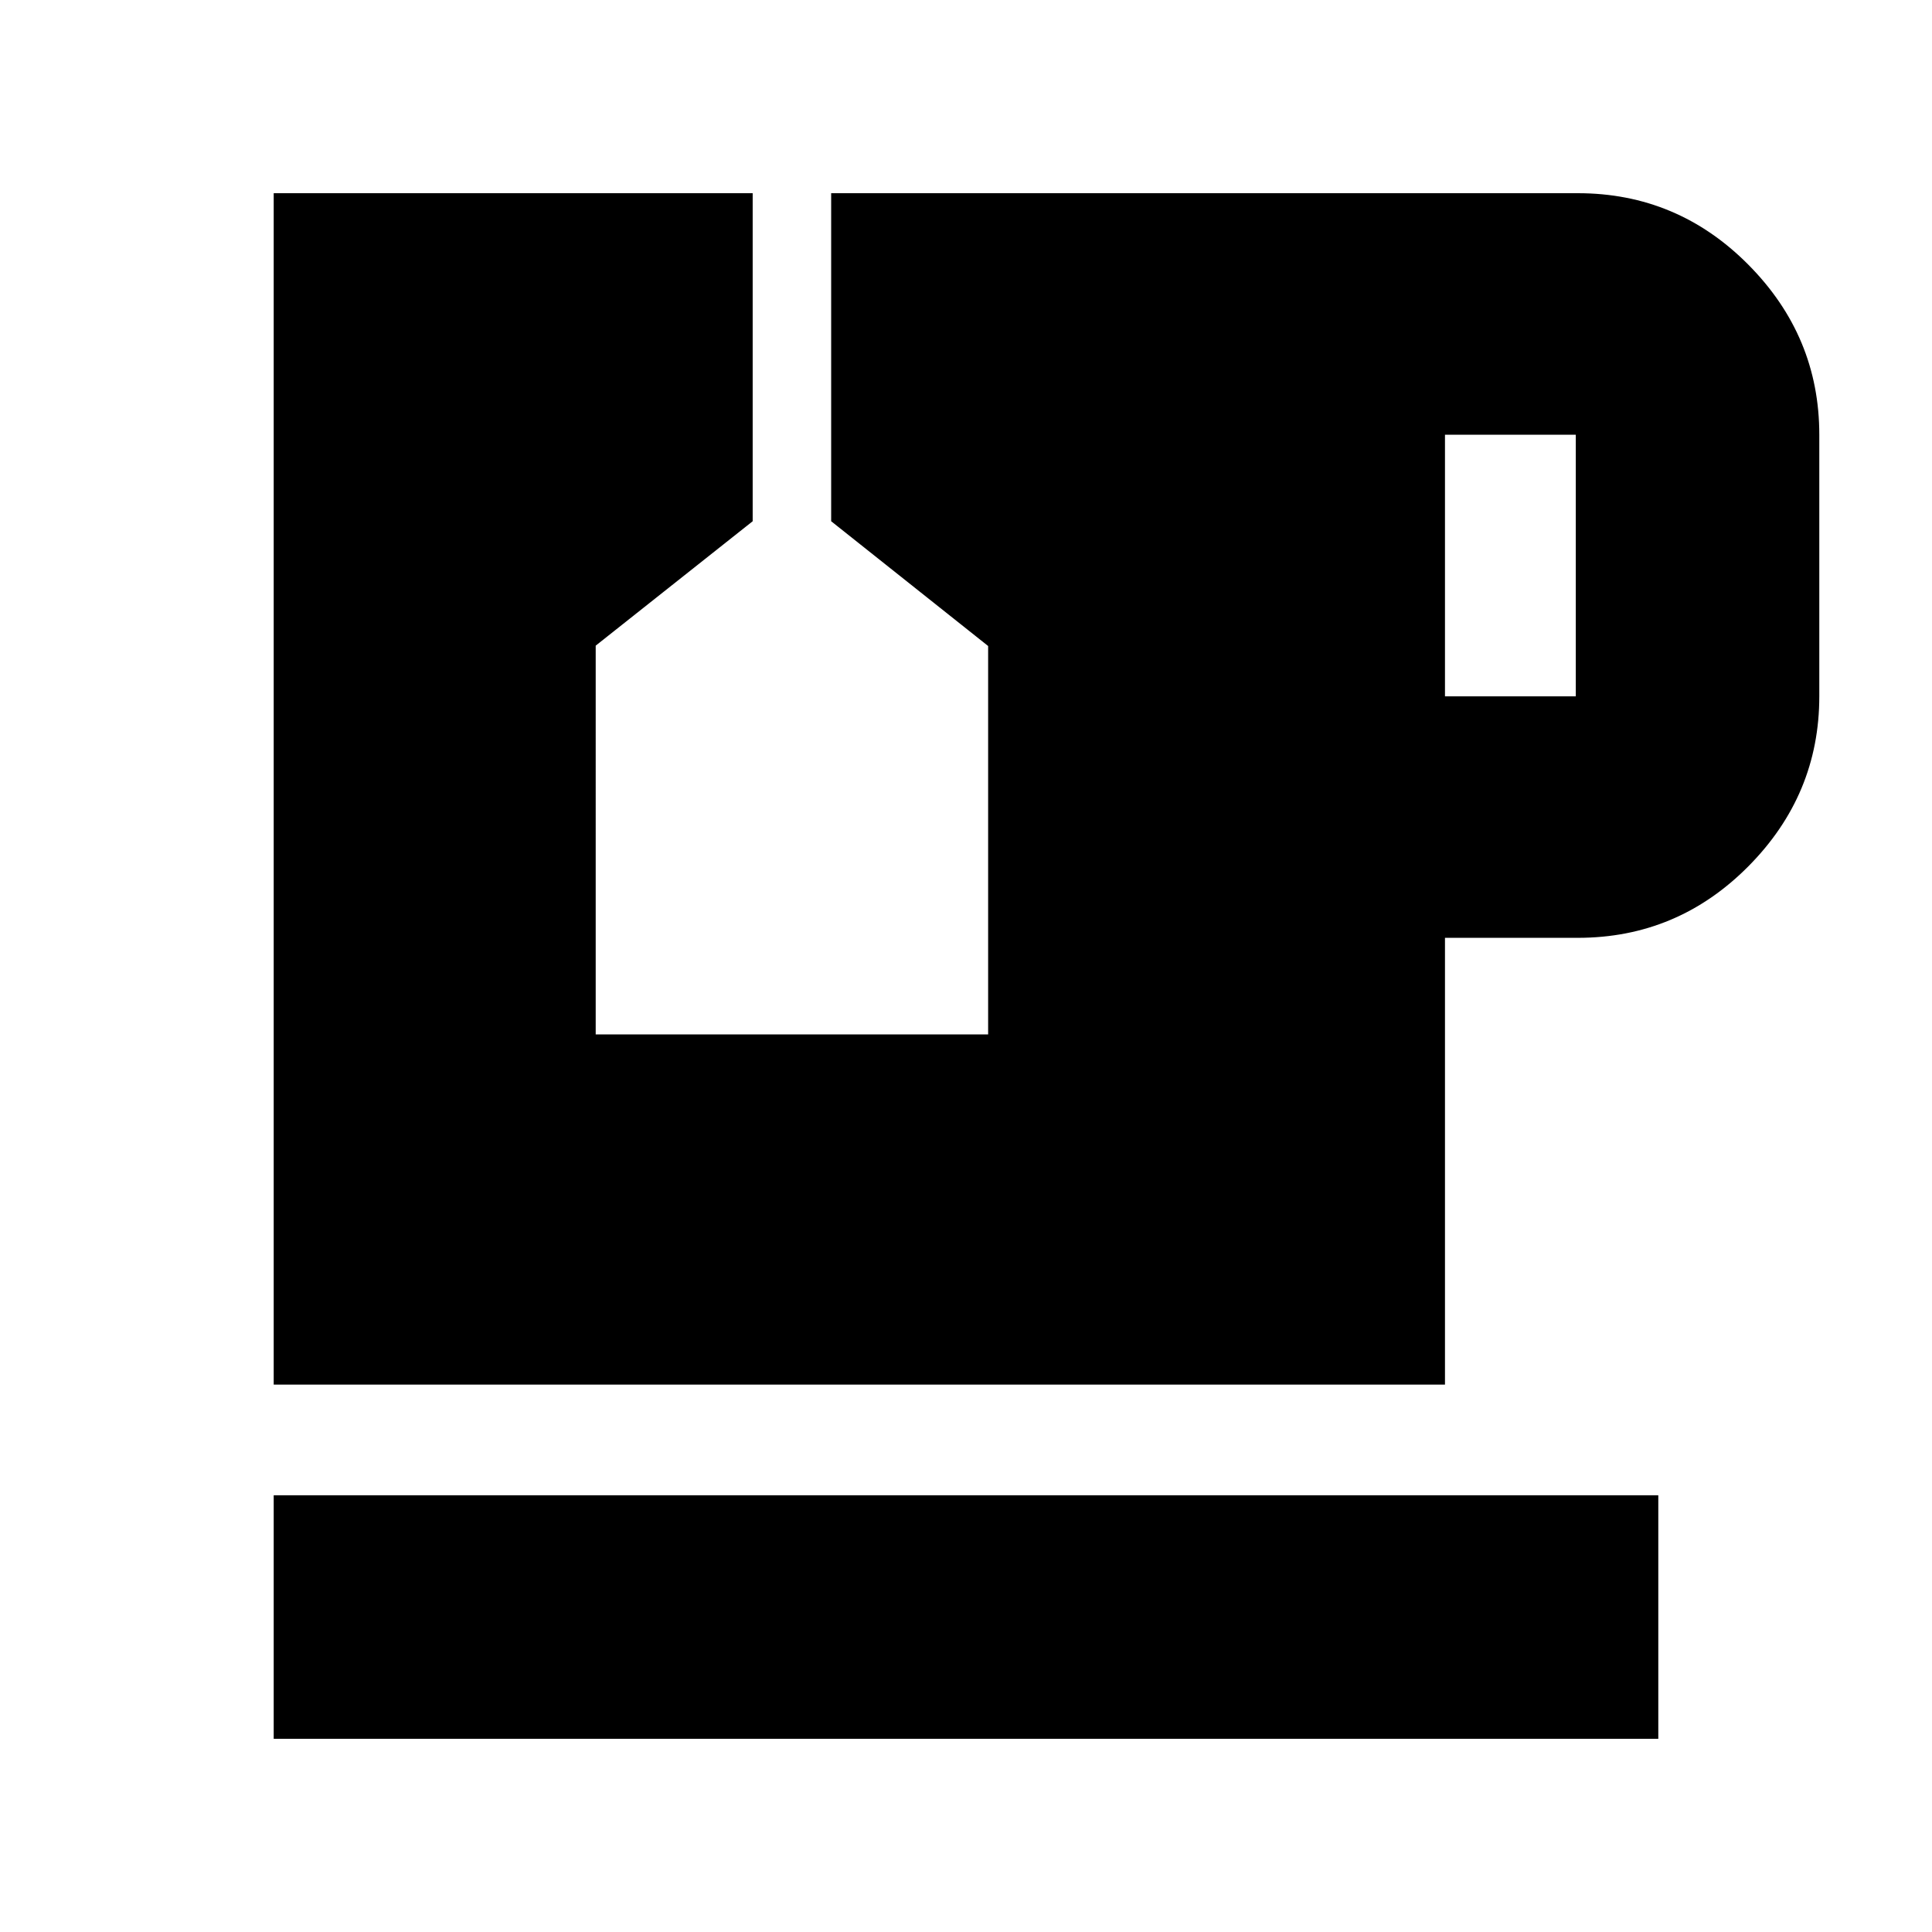 <svg xmlns="http://www.w3.org/2000/svg" height="24" viewBox="0 -960 960 960" width="24"><path d="M136-96v-121h688v121H136Zm582-518h65v-130h-65v130ZM136-272v-592h238v163l-78 61.82V-446h195v-193l-78-62v-163h371q49.5 0 84.75 35.53T904-744v130q0 48.94-35.25 84.47T784-494h-66v222H136Z"/></svg>